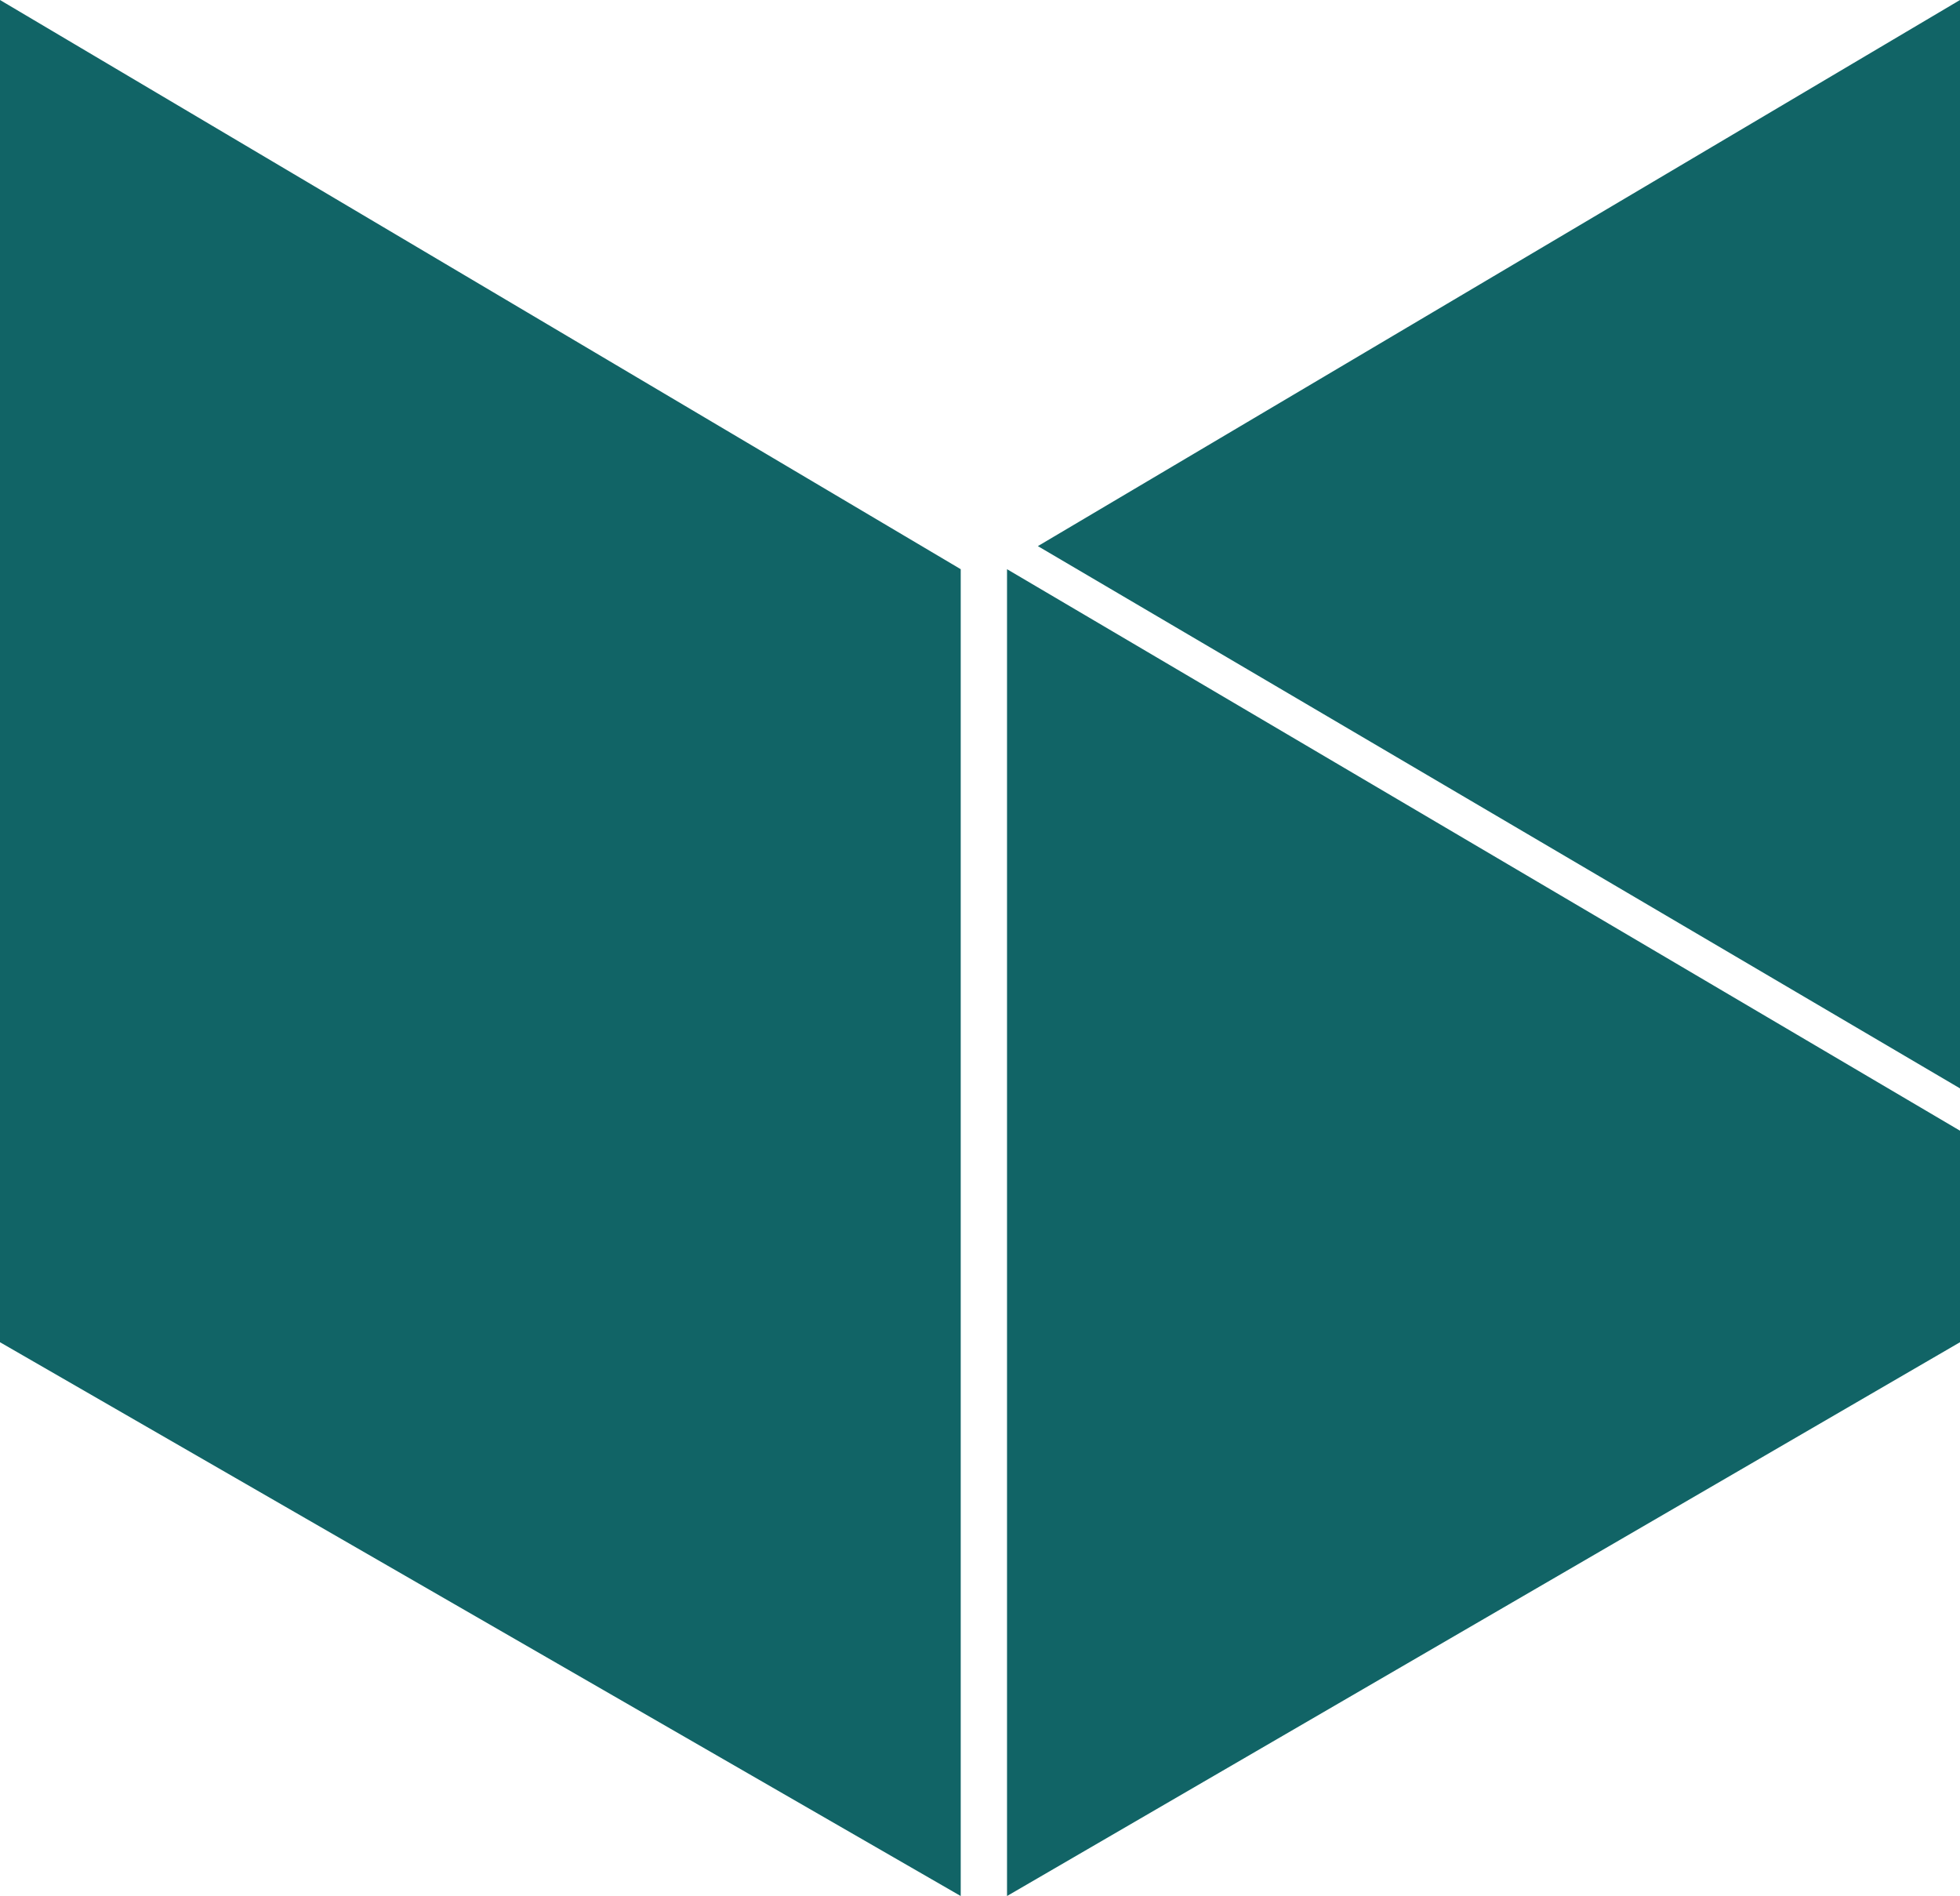 <svg width="61" height="59" viewBox="0 0 61 59" fill="none" xmlns="http://www.w3.org/2000/svg">
    <path d="M0 41.767V0L29.9 17.712V59L0 41.767Z" fill="#116466"/>
    <path d="M31.341 17.712V59L61 41.767V35.185L31.341 17.712Z" fill="#116466"/>
    <path d="M61 33.868L32.301 16.994L61 0V33.868Z" fill="#116466"/>
</svg>
